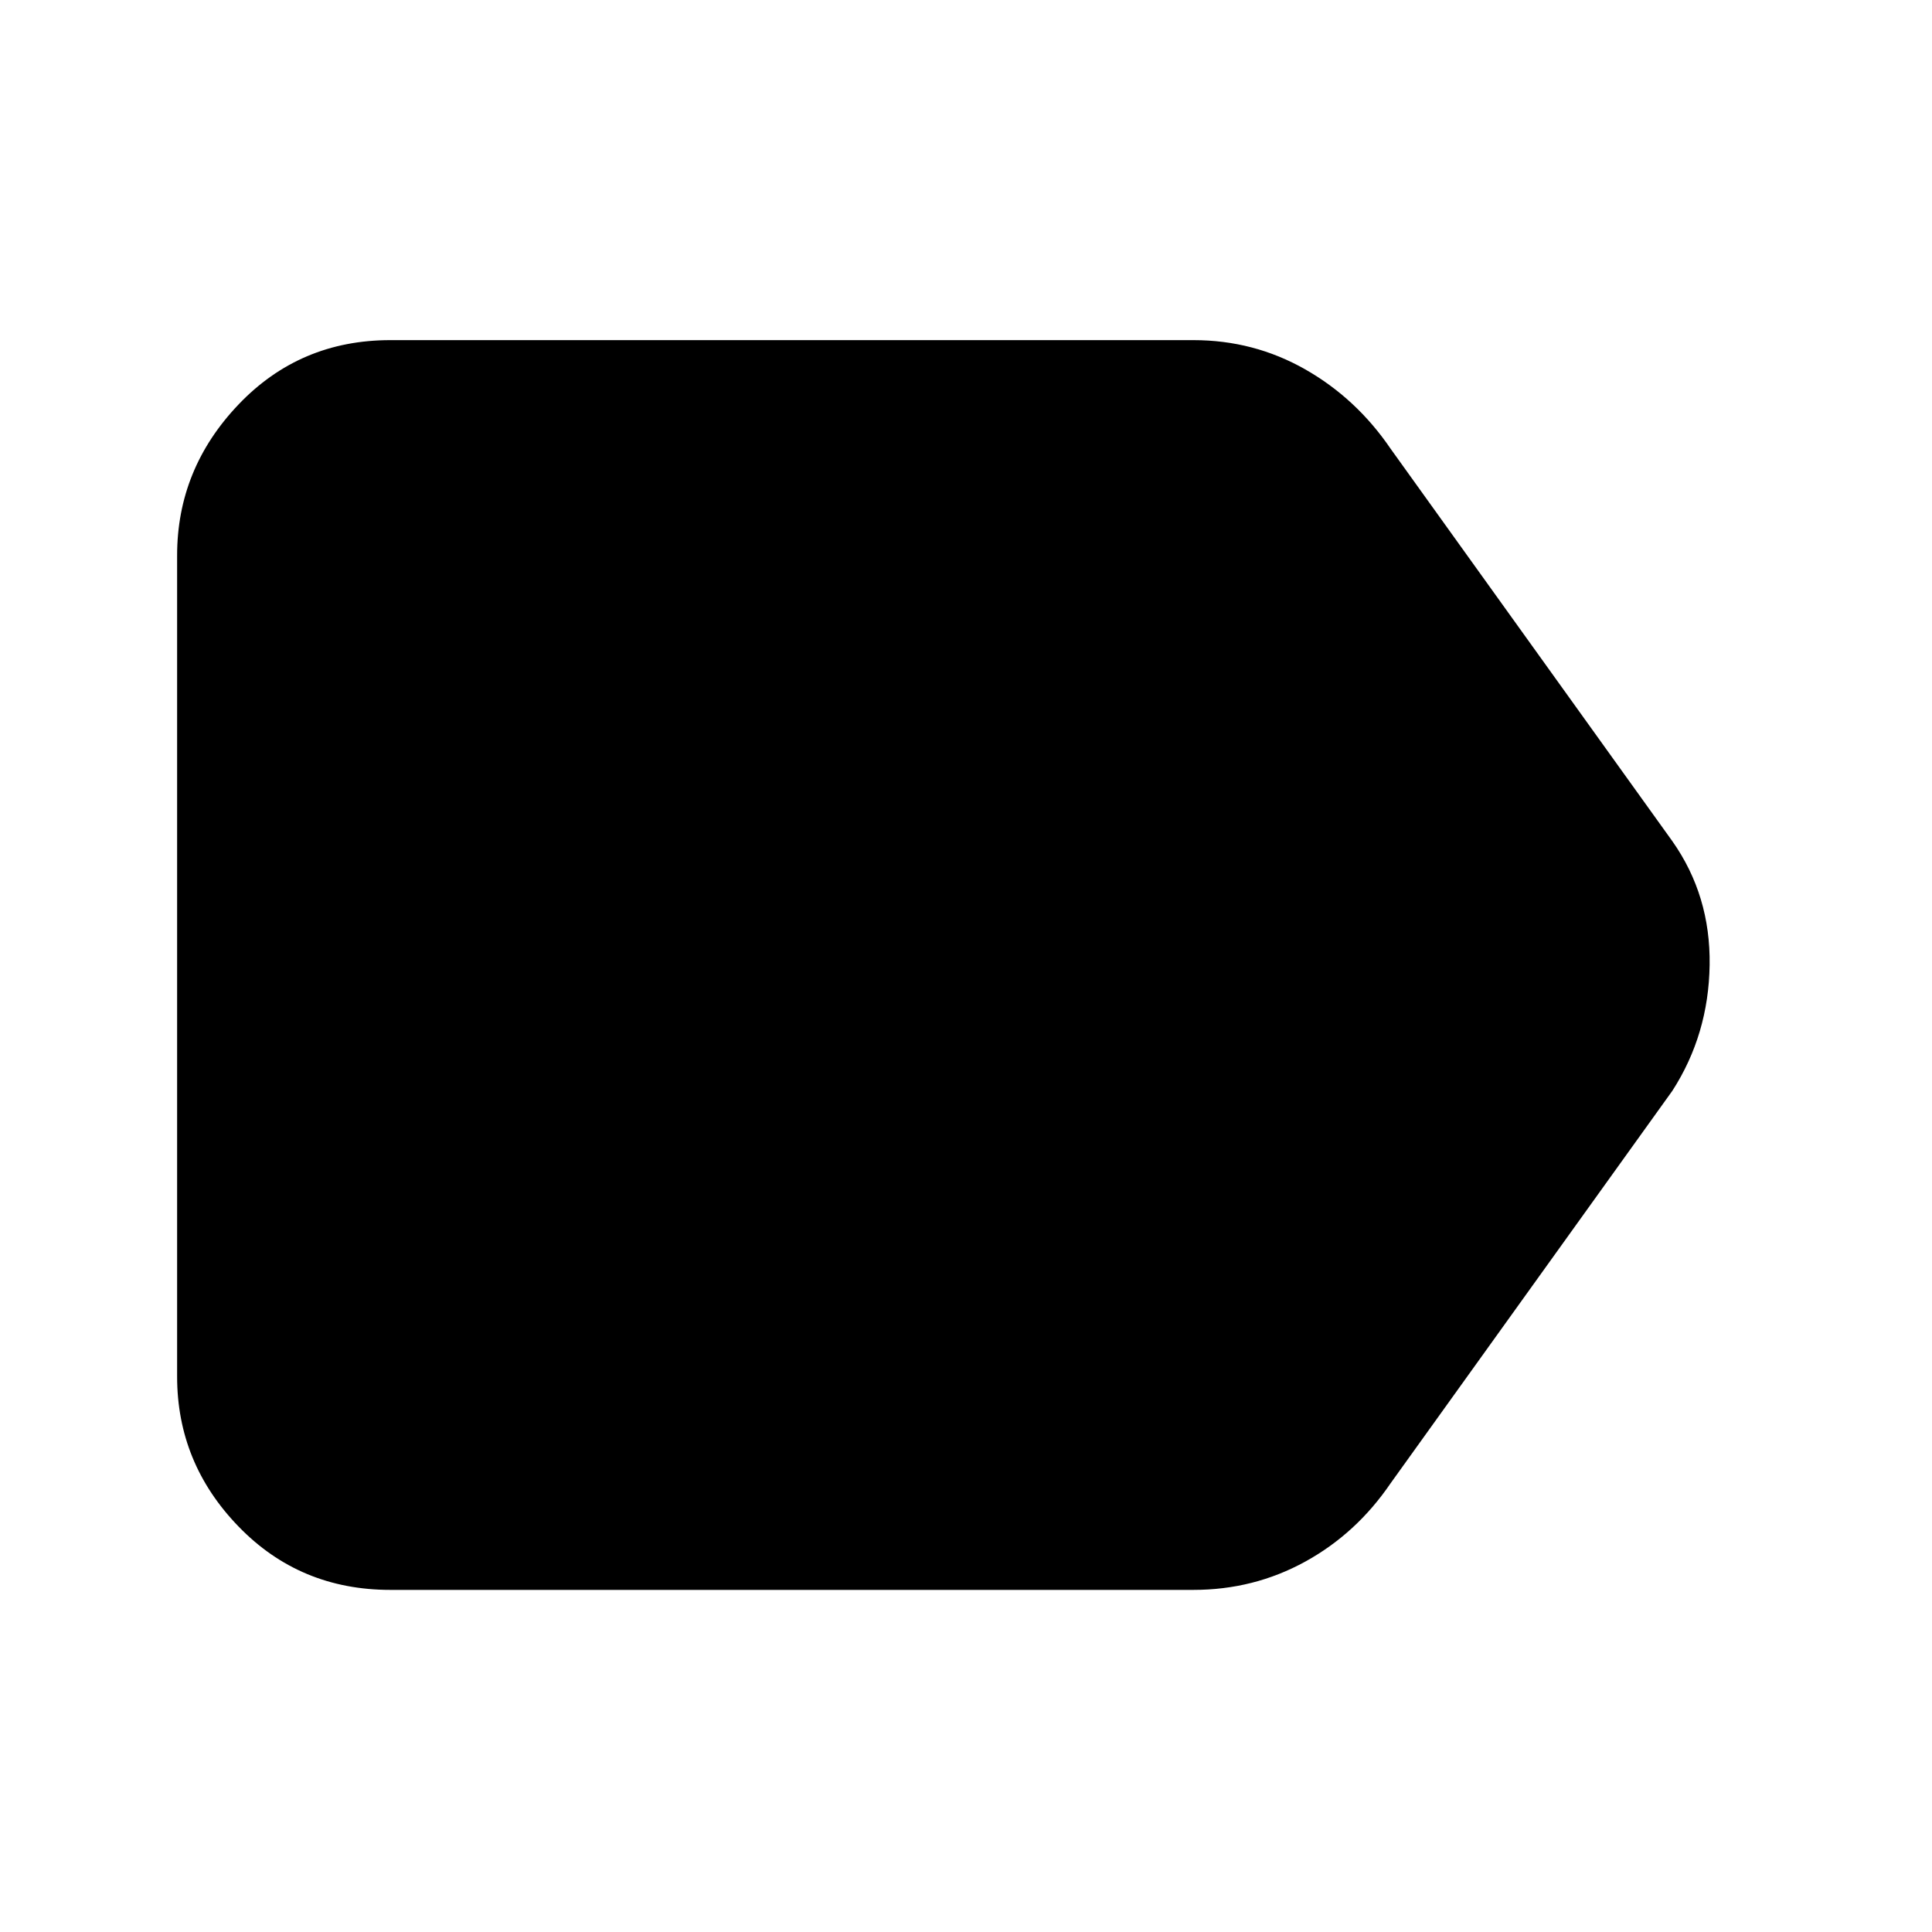 <svg xmlns="http://www.w3.org/2000/svg" height="40" width="40"><path d="M8.083 32.917Q6.208 32.917 4.938 31.604Q3.667 30.292 3.667 28.5V11.5Q3.667 9.708 4.938 8.375Q6.208 7.042 8.083 7.042H24.708Q25.958 7.042 27.021 7.646Q28.083 8.25 28.792 9.292L34.625 17.417Q35.417 18.542 35.396 19.979Q35.375 21.417 34.625 22.583L28.792 30.708Q28.083 31.75 27.021 32.333Q25.958 32.917 24.708 32.917Z"/></svg>